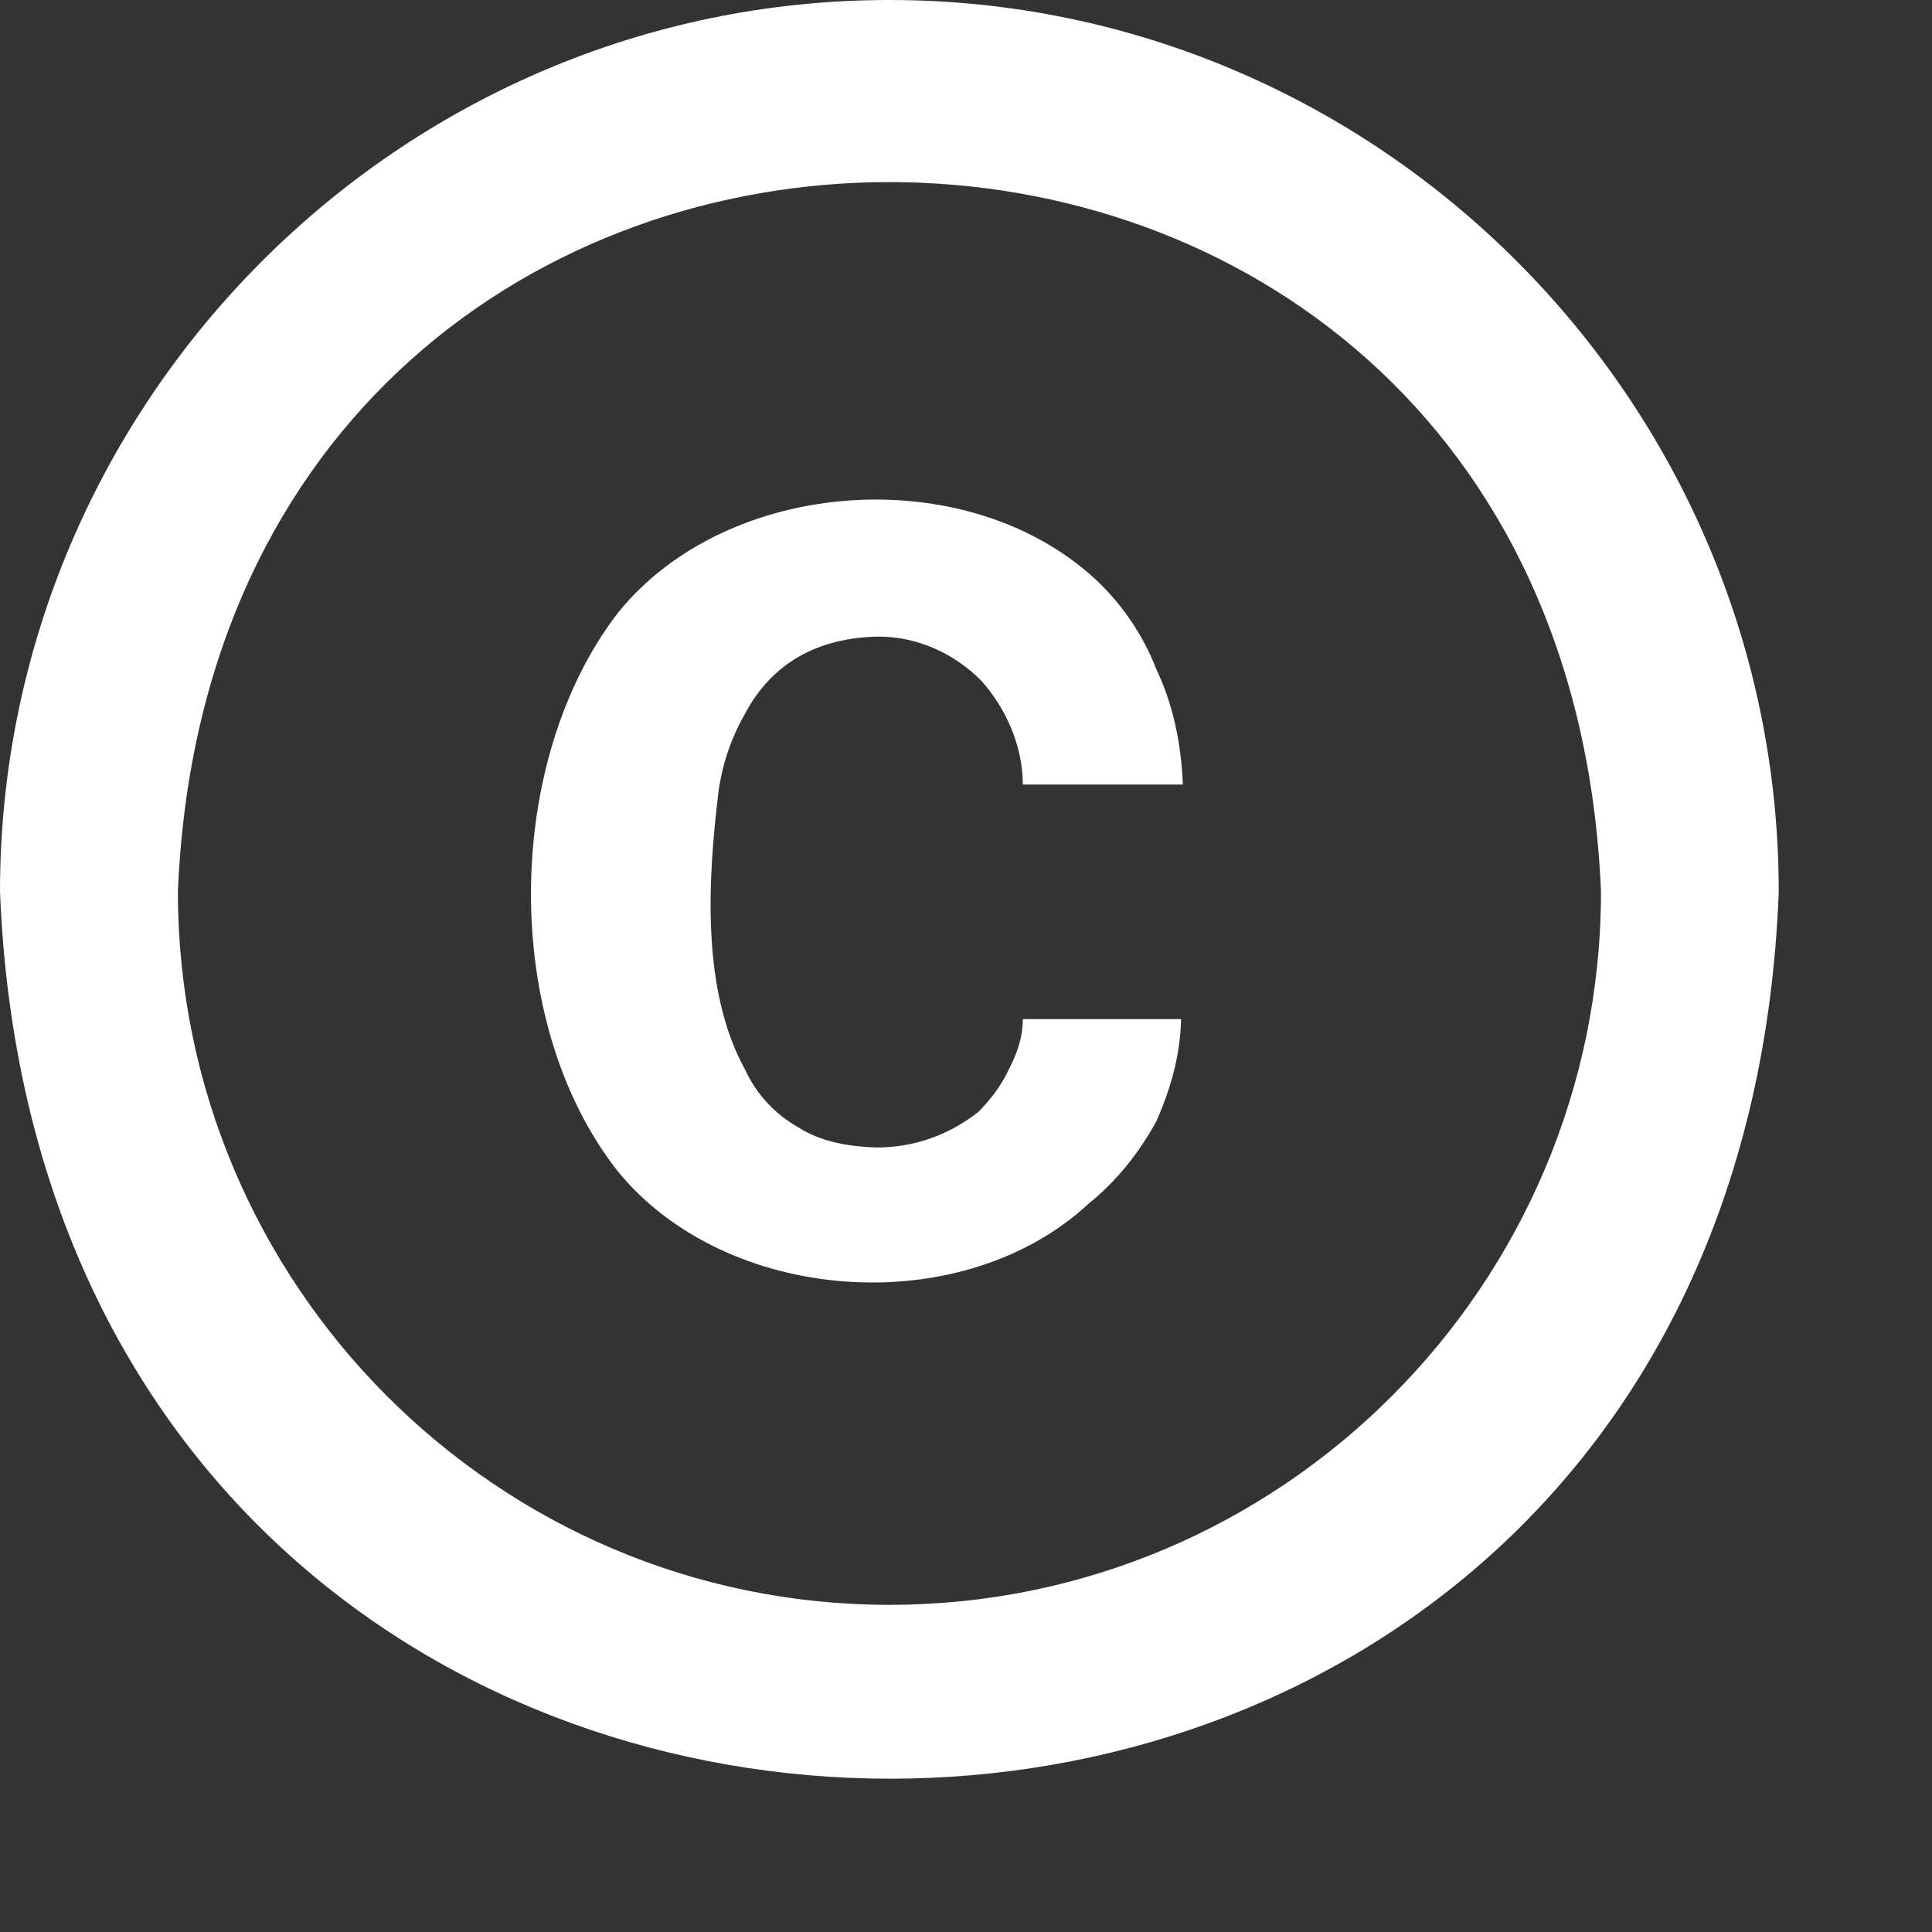 <svg width="12" height="12" viewBox="0 0 12 12" fill="none" xmlns="http://www.w3.org/2000/svg">
<rect x="0" y="0" width="12" height="12" fill="#333333" stroke="none"/>
<path d="M4.464 4.907C4.491 4.724 4.552 4.563 4.629 4.43C4.795 4.12 5.077 3.96 5.458 3.954C5.706 3.954 5.933 4.065 6.093 4.226C6.248 4.397 6.353 4.635 6.353 4.873H7.347C7.336 4.613 7.286 4.375 7.181 4.154C7.099 3.943 6.971 3.755 6.806 3.6C6.005 2.858 4.519 2.963 3.839 3.805C3.127 4.729 3.11 6.347 3.834 7.271C4.502 8.097 5.966 8.213 6.762 7.476C6.933 7.338 7.071 7.166 7.181 6.967C7.27 6.767 7.331 6.557 7.336 6.33H6.353C6.353 6.446 6.314 6.551 6.264 6.646C6.215 6.751 6.148 6.834 6.077 6.906C5.894 7.05 5.679 7.127 5.447 7.127C5.248 7.122 5.082 7.083 4.955 7C4.812 6.919 4.698 6.795 4.629 6.646C4.353 6.147 4.397 5.455 4.464 4.907ZM5.524 0C2.486 0 0 2.492 0 5.538C0.293 12.887 10.772 12.882 11.048 5.538C11.048 2.492 8.562 0 5.524 0ZM5.524 9.968C3.088 9.968 1.105 7.98 1.105 5.538C1.348 -0.338 9.7 -0.338 9.944 5.538C9.944 7.98 7.96 9.968 5.524 9.968Z" fill="white"/>
</svg>
